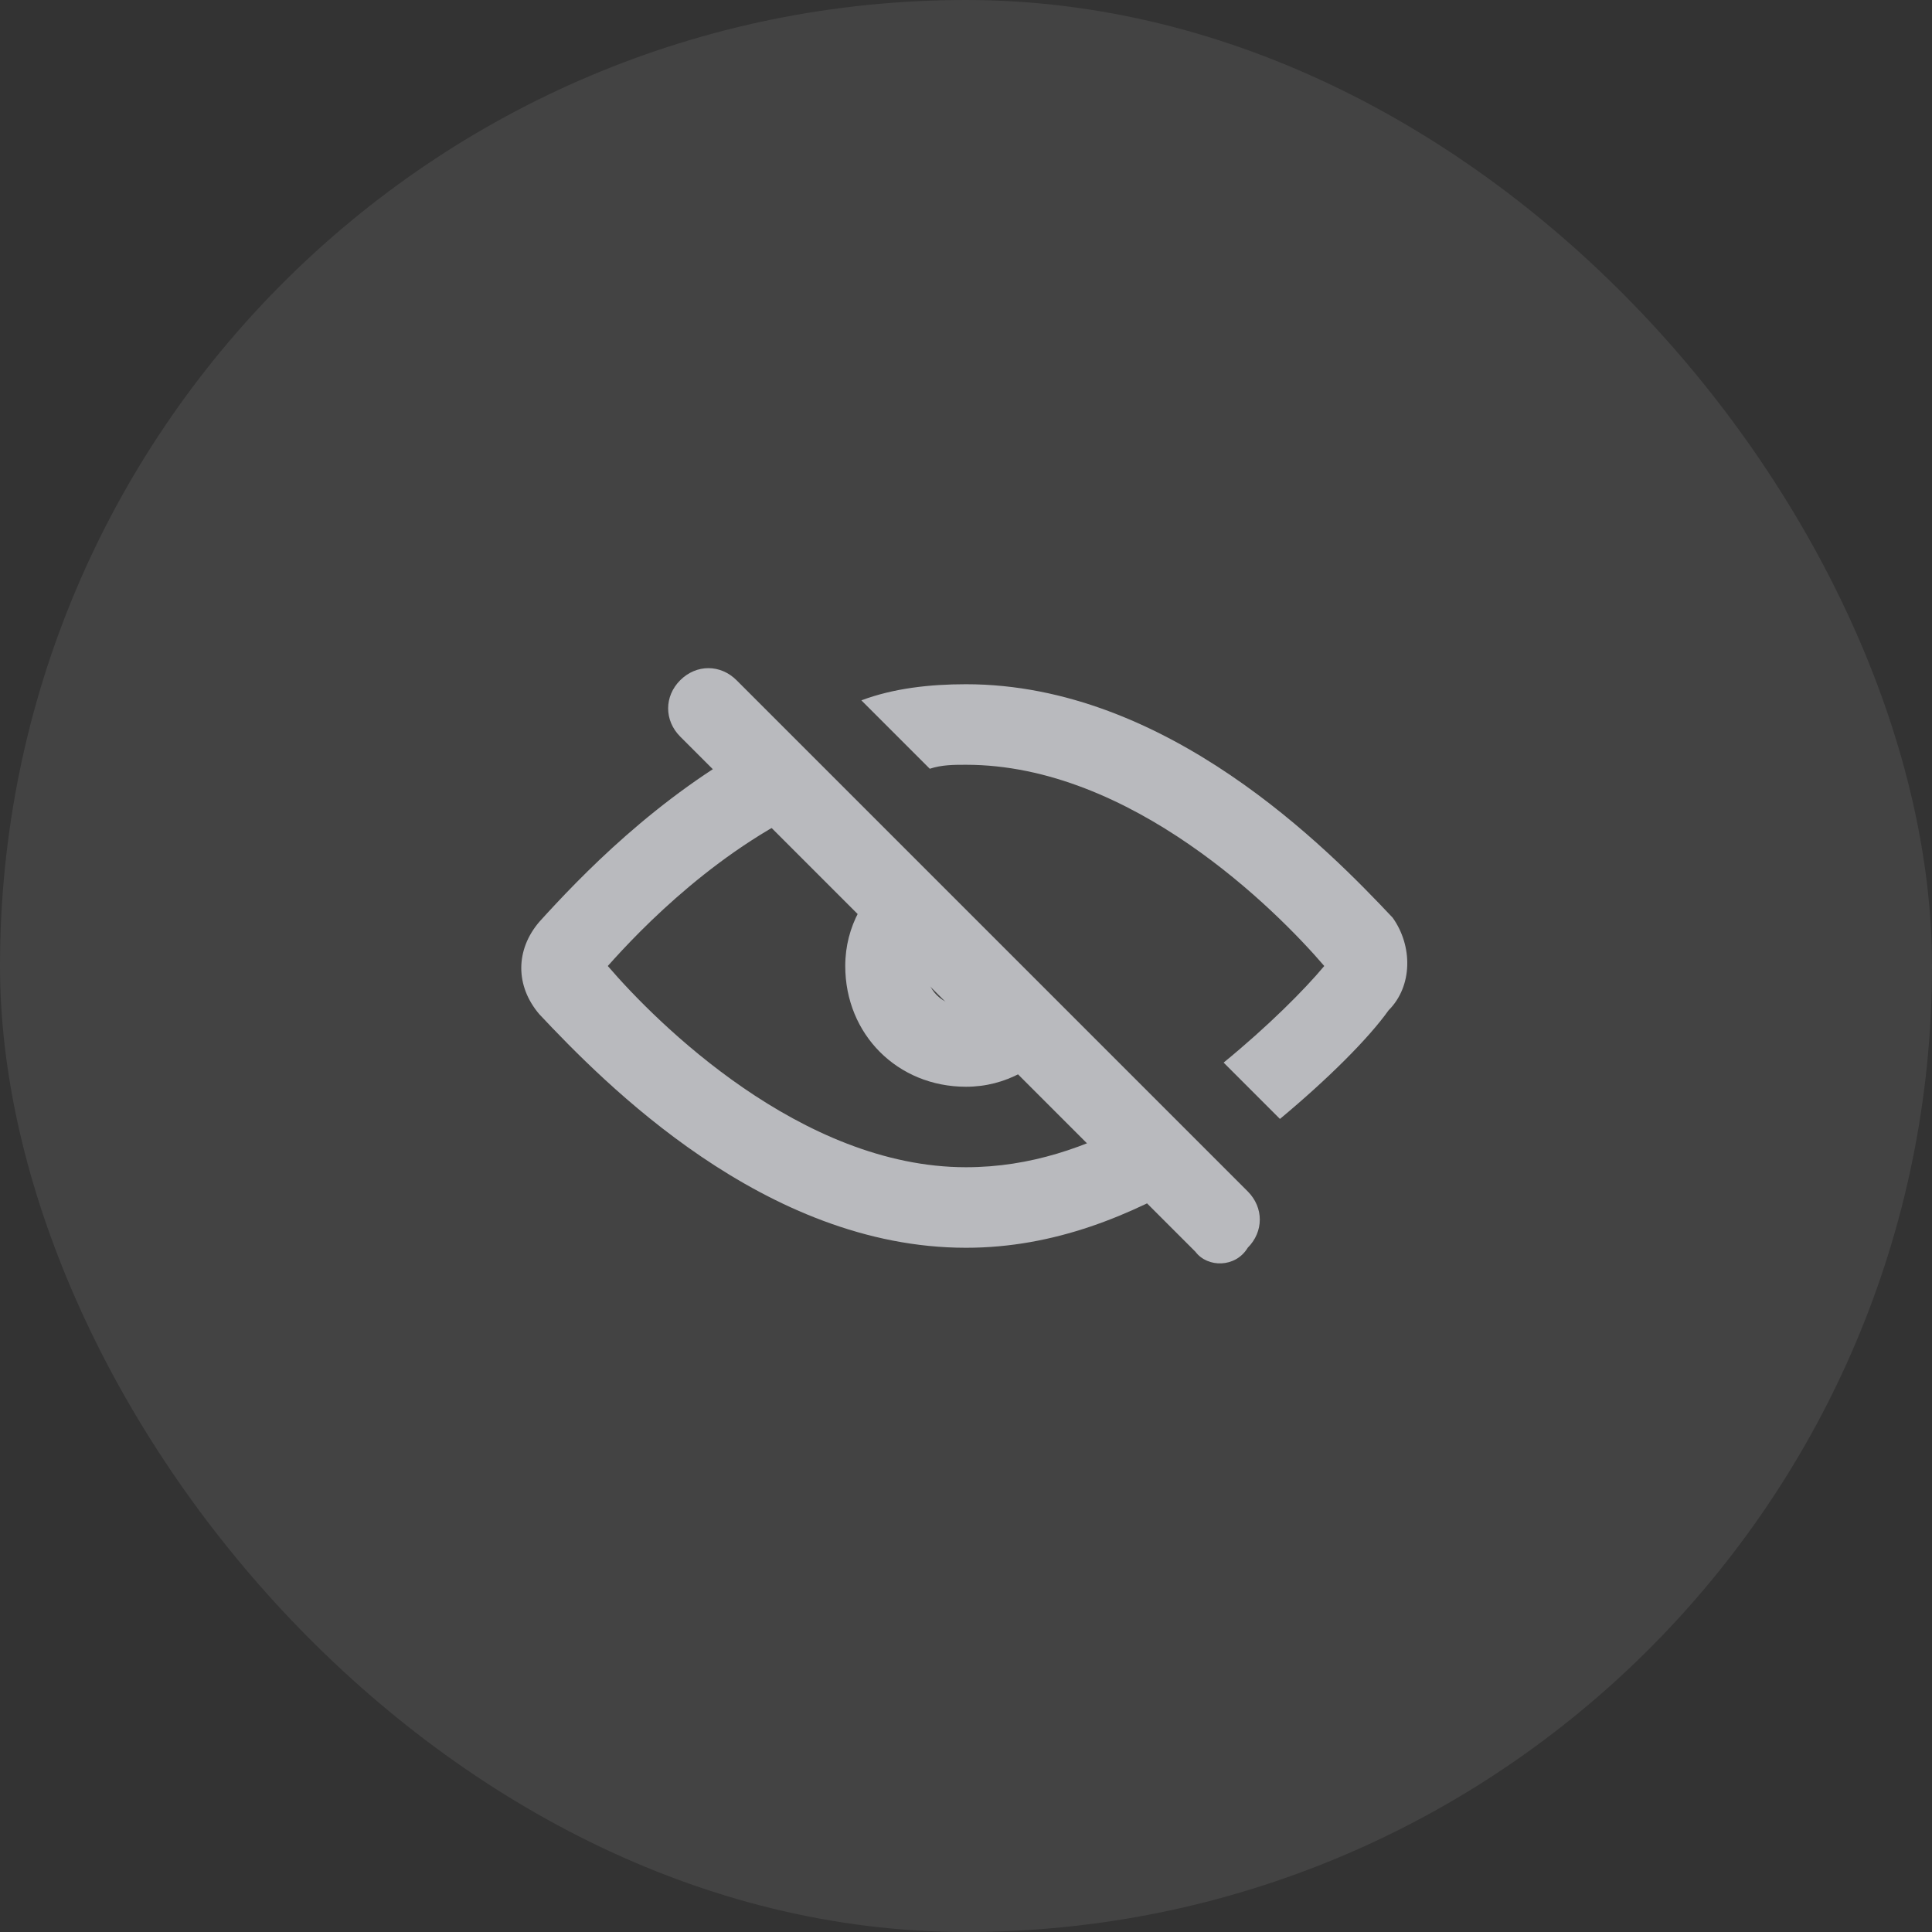 <svg xmlns="http://www.w3.org/2000/svg" xmlns:xlink="http://www.w3.org/1999/xlink" fill="none" version="1.1" width="32" height="32" viewBox="0 0 32 32"><rect x="0" y="0" width="32" height="32" fill="#333333" stroke="none"/><defs><clipPath id="master_svg0_1593_9925"><rect x="8" y="8" width="16" height="16" rx="0"/></clipPath></defs><g><rect x="0" y="0" width="32" height="32" rx="16" fill="#FFFFFF" fill-opacity="0.08"/><g clip-path="url(#master_svg0_1593_9925)"><g><path d="M18.867,18.533C18,19,17.067,19.333,16,19.333C13.267,19.333,10.867,16.933,10.067,16C10.6,15.4,11.934,14,13.667,13.267L12.6,12.267C10.867,13.2,9.6,14.533,8.934,15.267C8.534,15.733,8.534,16.333,8.934,16.8C10,17.933,12.667,20.667,16,20.667C17.467,20.667,18.734,20.133,19.867,19.467L18.867,18.533ZM23.067,15.2C22,14.067,19.334,11.333,16,11.333C15.4,11.333,14.8,11.4,14.267,11.6L15.4,12.733C15.6,12.667,15.8,12.667,16,12.667C18.734,12.667,21.134,15.067,21.934,16C21.6,16.4,21,17,20.267,17.6L21.2,18.533C22,17.867,22.667,17.2,23,16.733C23.4,16.333,23.4,15.667,23.067,15.2Z" fill="#B9BABE" fill-opacity="1"/></g><g><path d="M16.6,16.2C16.533,16.467,16.267,16.667,16,16.667C15.6,16.667,15.333,16.4,15.333,16C15.333,15.733,15.533,15.467,15.8,15.4L14.8,14.4C14.333,14.8,14,15.333,14,16C14,17.133,14.867,18,16,18C16.667,18,17.2,17.667,17.6,17.2L16.6,16.2Z" fill="#B9BABE" fill-opacity="1"/></g><g><path d="M19.8,20.733L11.266,12.2C11,11.933,11,11.533,11.266,11.267C11.533,11,11.933,11,12.2,11.267L20.666,19.733C20.933,20,20.933,20.4,20.666,20.667C20.466,21,20,21,19.8,20.733Z" fill="#B9BABE" fill-opacity="1"/></g></g></g></svg>